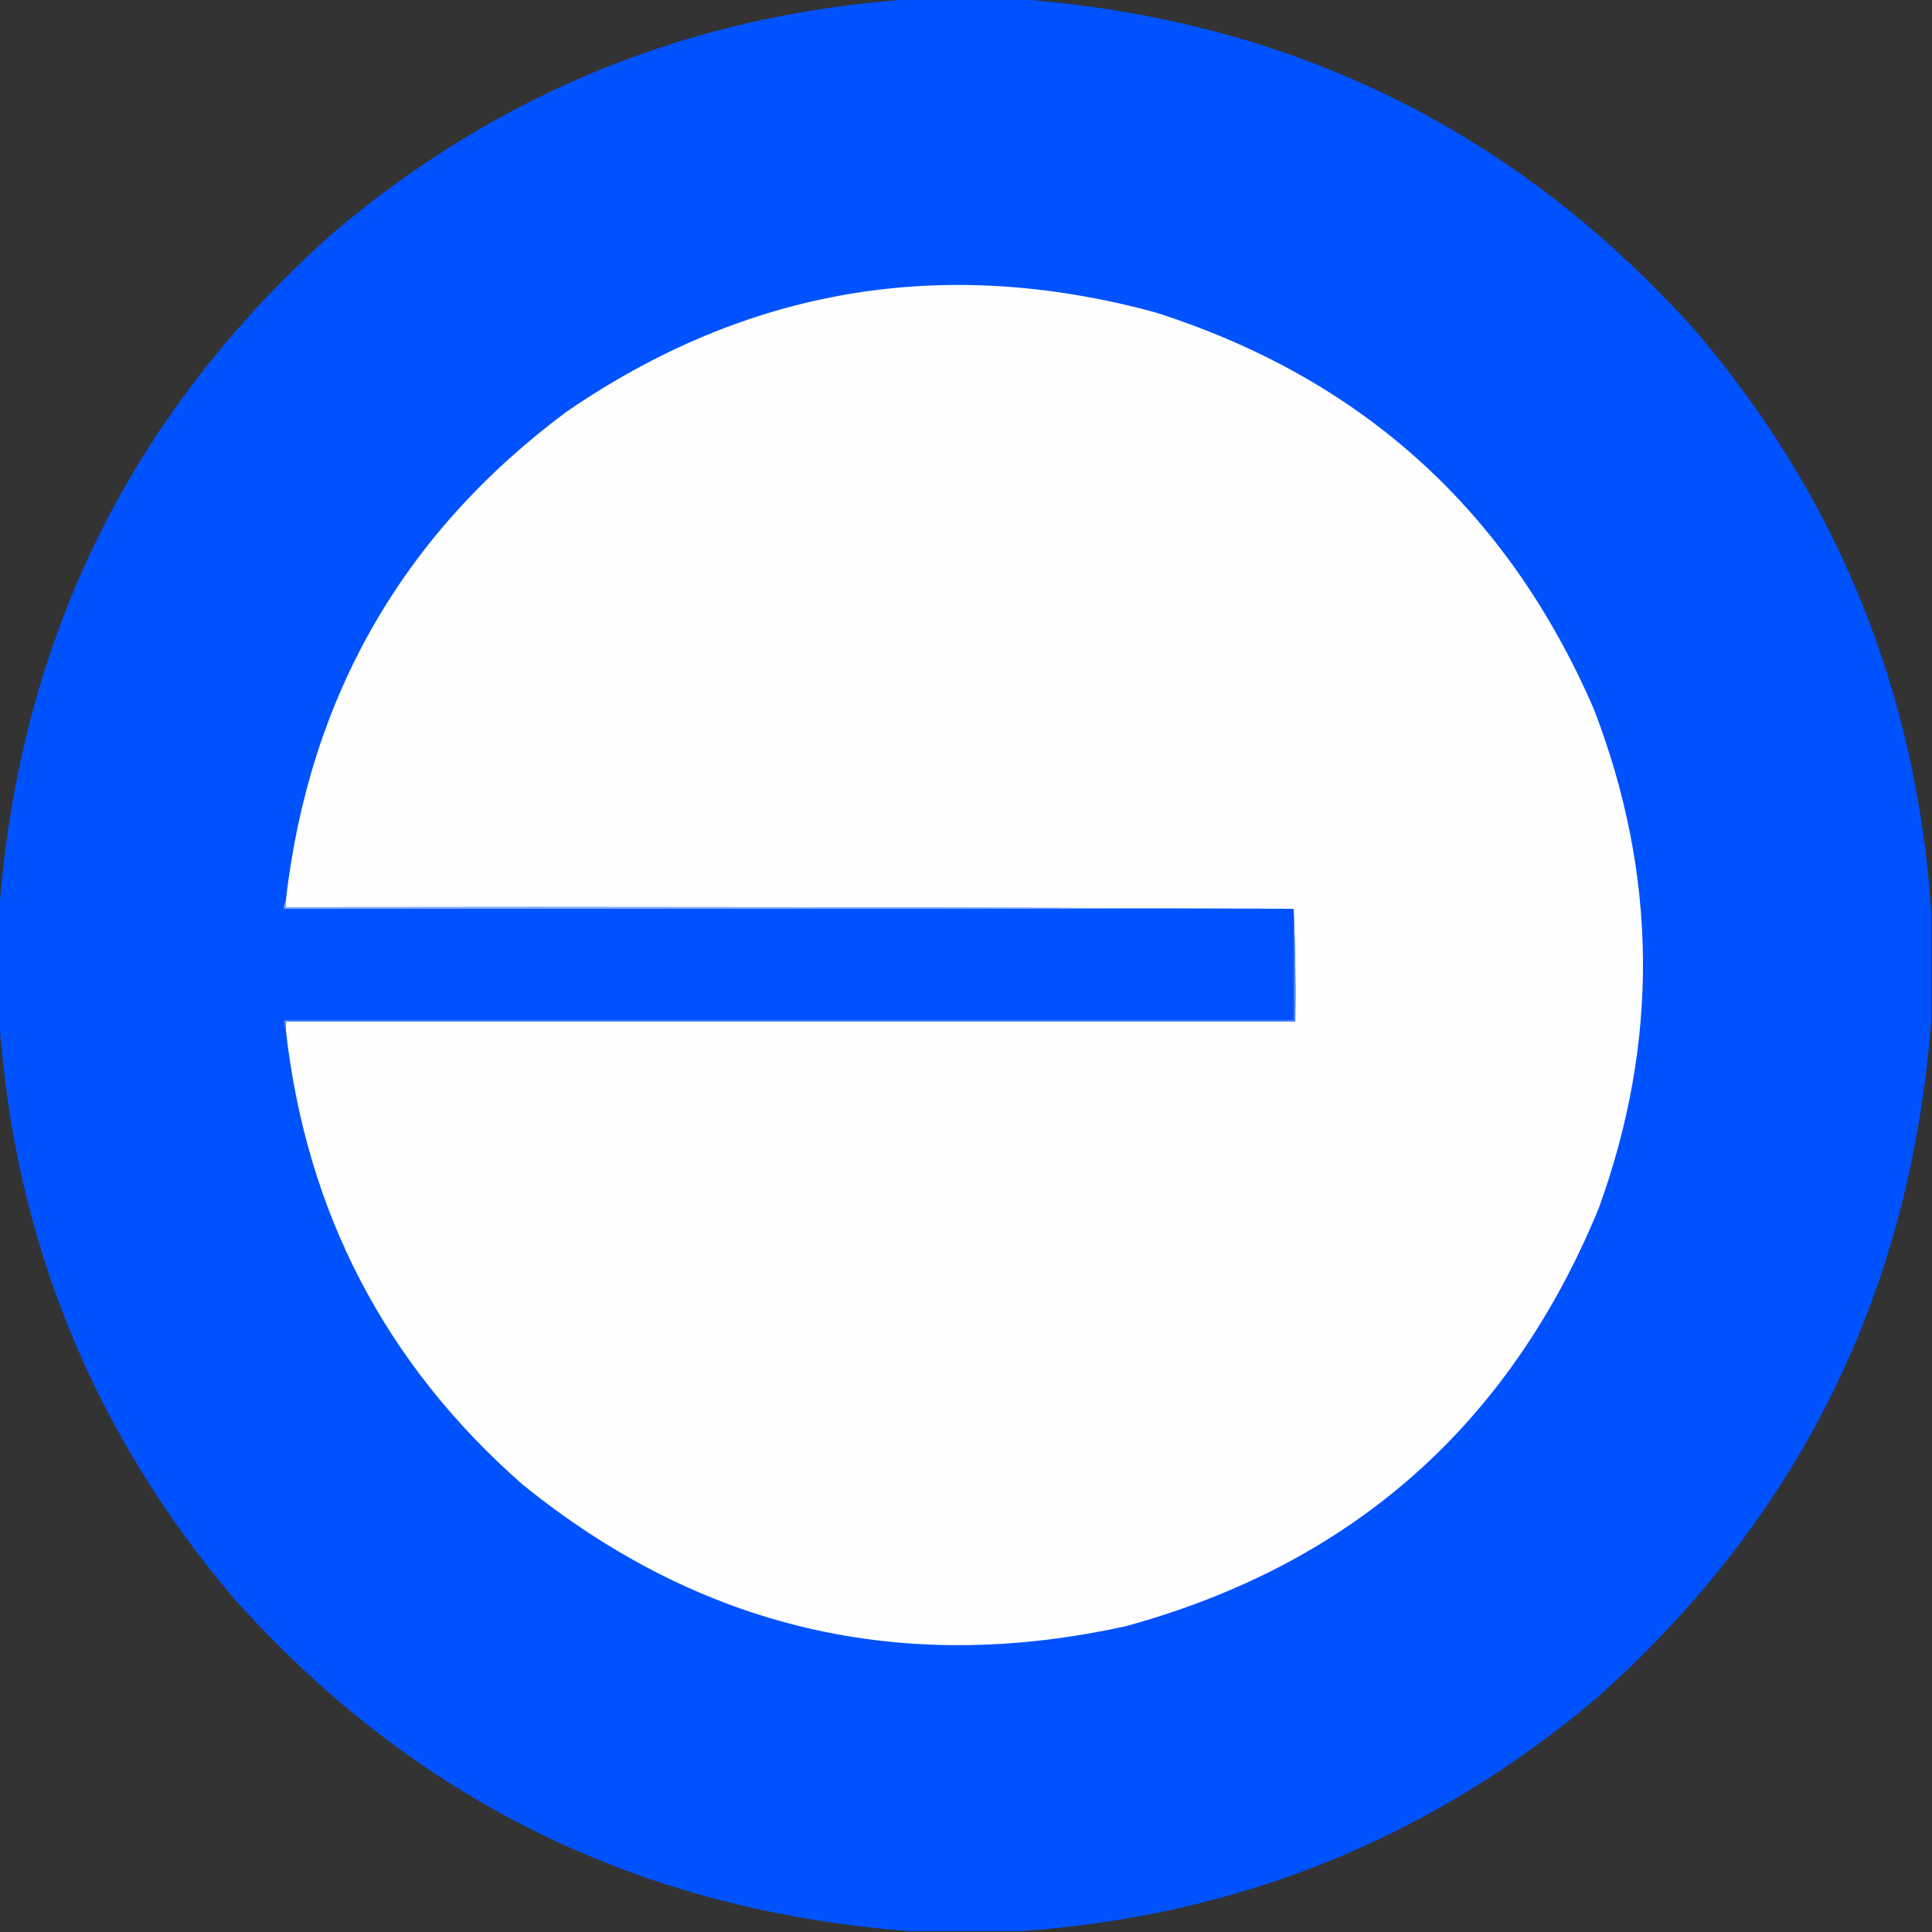<svg xmlns="http://www.w3.org/2000/svg" xmlns:xlink="http://www.w3.org/1999/xlink" version="1.1" width="1200px" height="1200px" style="shape-rendering:geometricPrecision; text-rendering:geometricPrecision; image-rendering:optimizeQuality; fill-rule:evenodd; clip-rule:evenodd">
<rect width="100%" height="100%" fill="#333333" stroke="none"/>
<g><path style="opacity:0.999" fill="#0052ff" d="M 565.5,-0.5 C 588.167,-0.5 610.833,-0.5 633.5,-0.5C 801.933,12.136 942.1,81.136 1054,206.5C 1141.66,309.898 1190.16,429.564 1199.5,565.5C 1199.5,588.167 1199.5,610.833 1199.5,633.5C 1186.86,801.933 1117.86,942.1 992.5,1054C 889.102,1141.66 769.435,1190.16 633.5,1199.5C 610.833,1199.5 588.167,1199.5 565.5,1199.5C 397.067,1186.86 256.9,1117.86 145,992.5C 57.344,889.102 8.844,769.435 -0.5,633.5C -0.5,610.833 -0.5,588.167 -0.5,565.5C 12.136,397.067 81.136,256.9 206.5,145C 309.898,57.344 429.564,8.844 565.5,-0.5 Z"/></g>
<g><path style="opacity:1" fill="#fefeff" d="M 177.5,639.5 C 177.5,637.833 177.5,636.167 177.5,634.5C 386.5,634.5 595.5,634.5 804.5,634.5C 804.831,610.994 804.498,587.661 803.5,564.5C 595.001,563.5 386.334,563.167 177.5,563.5C 177.5,562.167 177.5,560.833 177.5,559.5C 192.014,432.923 250.014,331.756 351.5,256C 463.62,178.889 585.62,158.223 717.5,194C 845.696,234.863 936.53,317.03 990,440.5C 1029.63,543.447 1030.63,646.78 993,750.5C 937.668,884.938 839.835,971.438 699.5,1010C 559.95,1040.82 434.95,1011.49 324.5,922C 239.223,847.09 190.223,752.923 177.5,639.5 Z"/></g>
<g><path style="opacity:1" fill="#7fa7ff" d="M 177.5,559.5 C 177.5,560.833 177.5,562.167 177.5,563.5C 386.334,563.167 595.001,563.5 803.5,564.5C 594.5,564.5 385.5,564.5 176.5,564.5C 176.216,562.585 176.549,560.919 177.5,559.5 Z"/></g>
<g><path style="opacity:1" fill="#4880ff" d="M 803.5,564.5 C 804.498,587.661 804.831,610.994 804.5,634.5C 595.5,634.5 386.5,634.5 177.5,634.5C 177.5,636.167 177.5,637.833 177.5,639.5C 176.539,637.735 176.205,635.735 176.5,633.5C 385.5,633.5 594.5,633.5 803.5,633.5C 803.5,610.5 803.5,587.5 803.5,564.5 Z"/></g>
</svg>